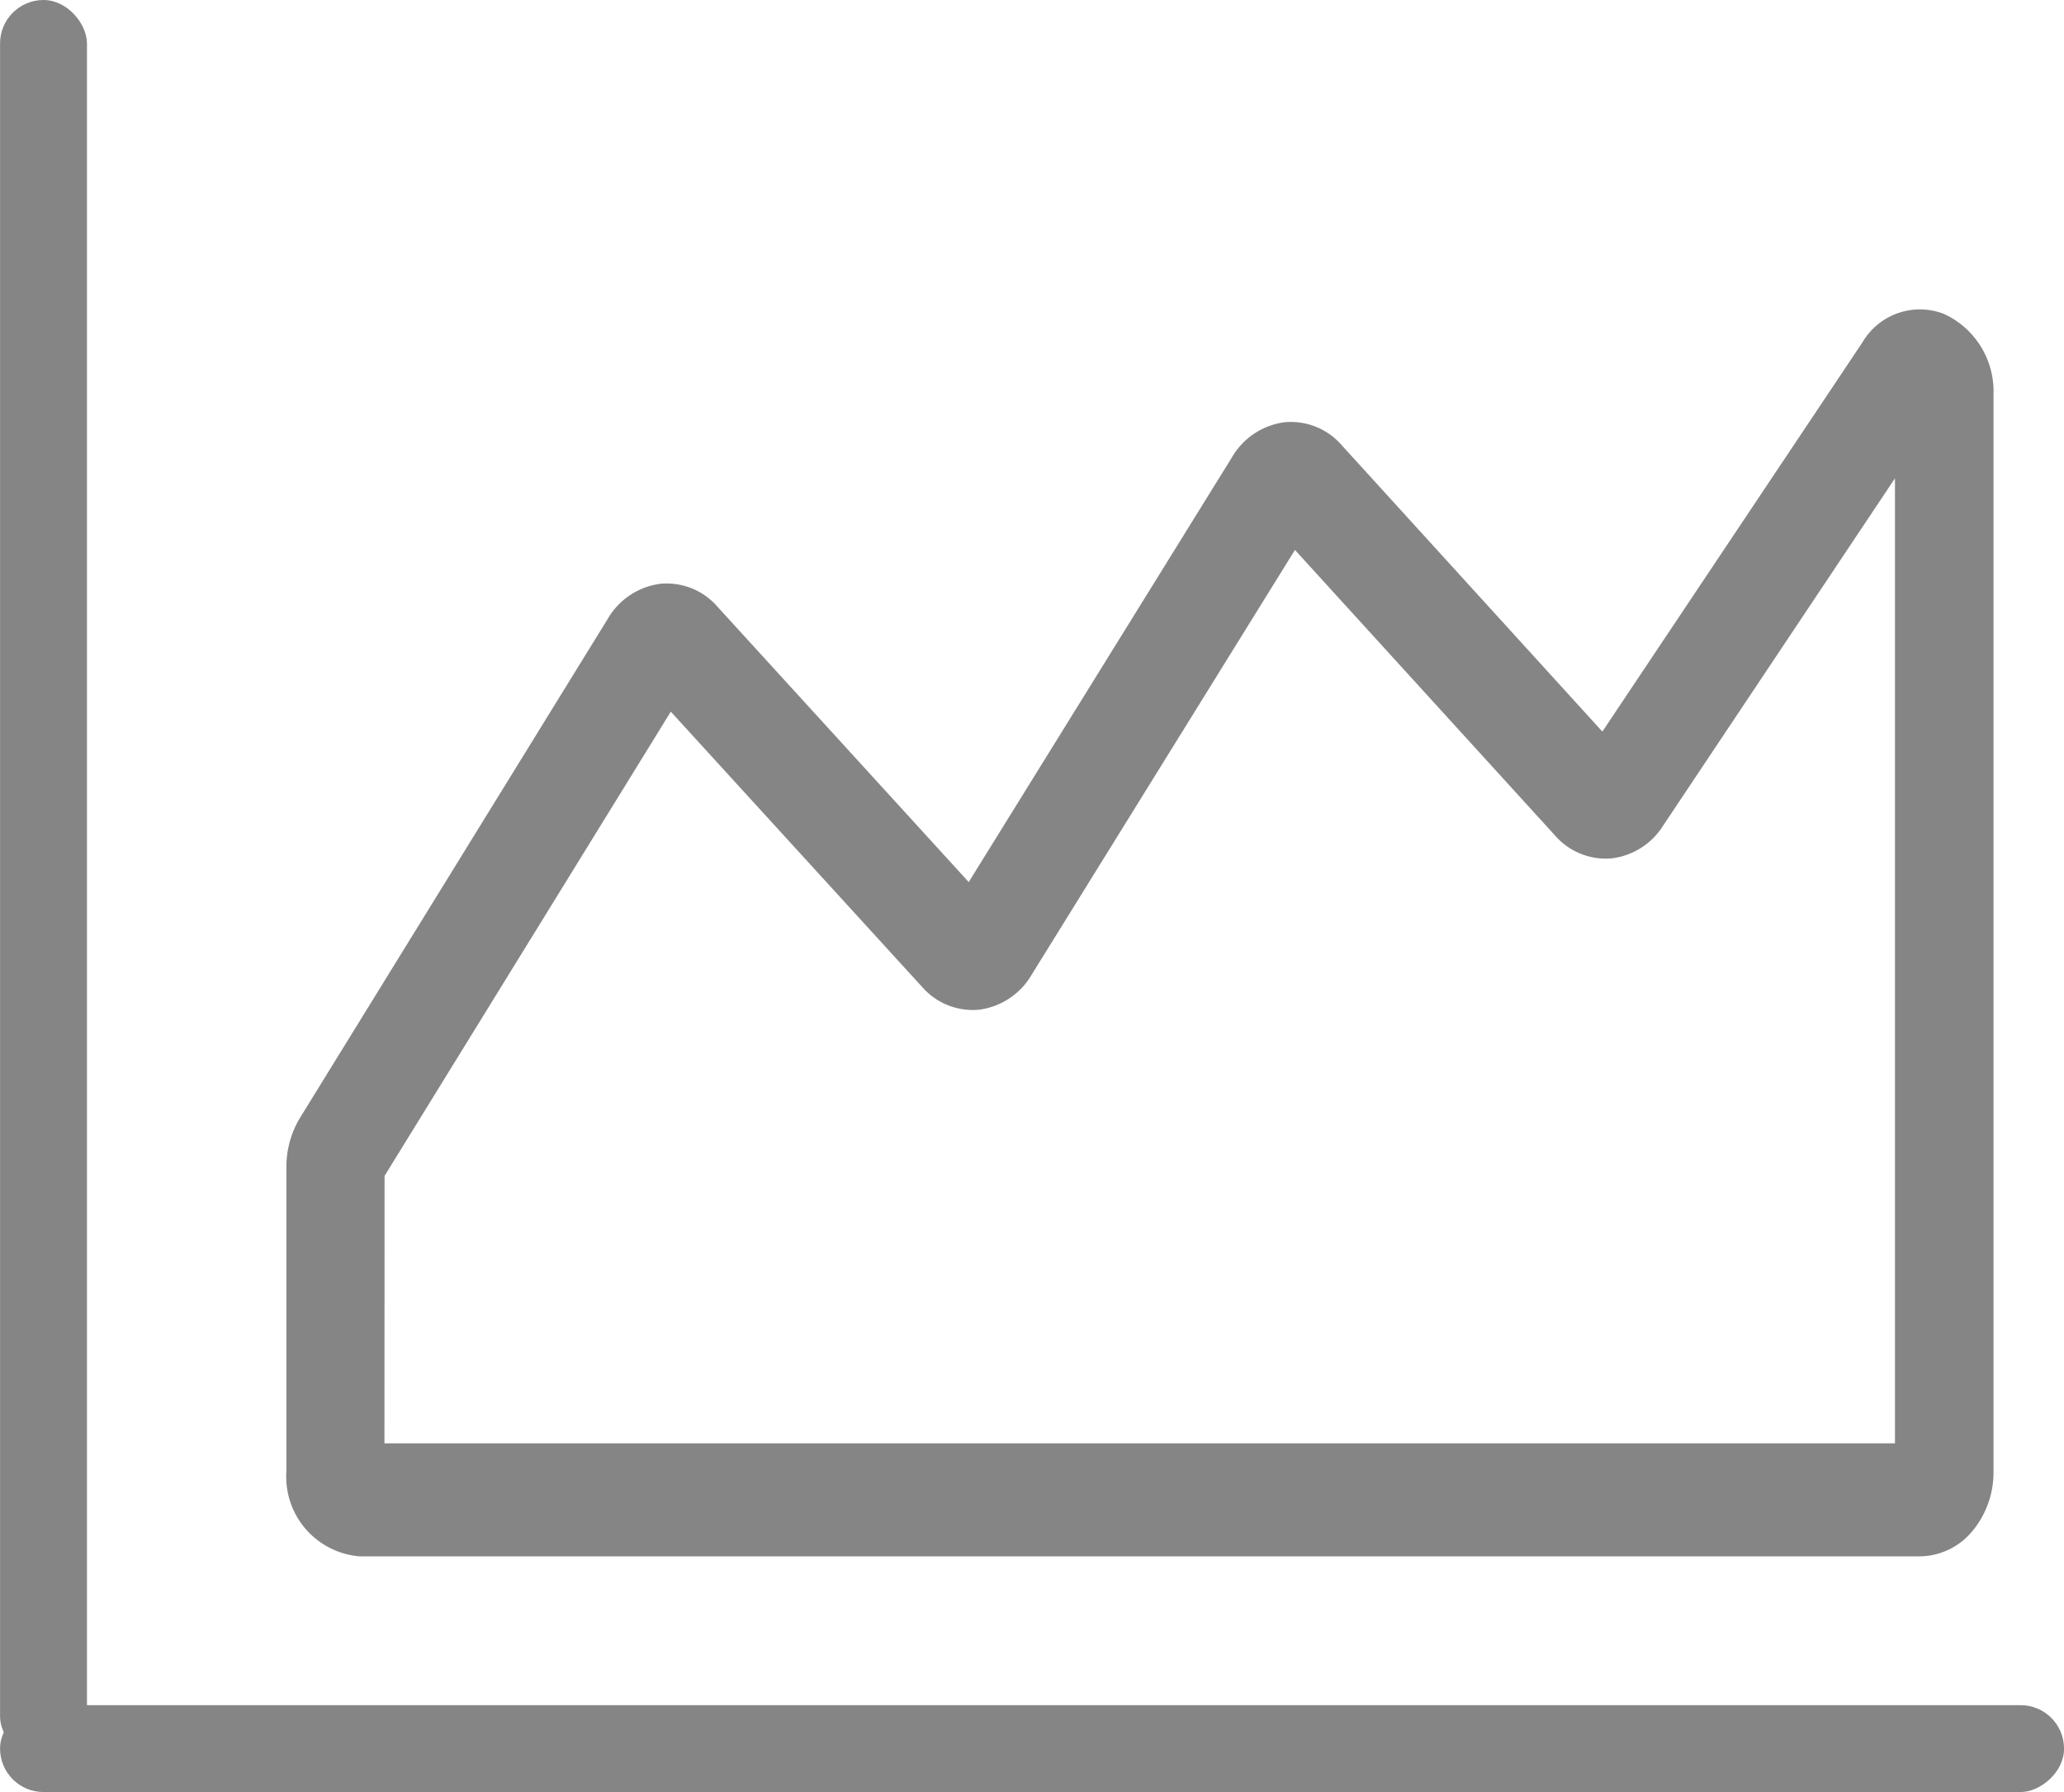 <svg xmlns="http://www.w3.org/2000/svg" width="38" height="33" viewBox="0 0 38 33">
  <g id="area_chart" data-name="area chart" transform="translate(-203.999 -729)">
    <rect id="Rectangle_682" data-name="Rectangle 682" width="1.6" height="32.411" rx="0.8" transform="translate(204 729)" fill="#868585"/>
    <rect id="Rectangle_683" data-name="Rectangle 683" width="1.6" height="38" rx="0.8" transform="translate(242 760.4) rotate(90)" fill="#868585"/>
    <path id="Path_1226" data-name="Path 1226" d="M296.726,321.015H268a1.471,1.471,0,0,1-1.348-1.567v-5.6a1.74,1.74,0,0,1,.253-.913h0l5.662-9.182a1.316,1.316,0,0,1,.964-.647,1.236,1.236,0,0,1,1.055.419l4.628,5.073,4.848-7.824a1.315,1.315,0,0,1,.965-.643,1.236,1.236,0,0,1,1.053.421l4.8,5.275,4.789-7.169a1.227,1.227,0,0,1,1.494-.525,1.569,1.569,0,0,1,.918,1.487v19.83a1.689,1.689,0,0,1-.394,1.106A1.273,1.273,0,0,1,296.726,321.015Zm-28.269-2.081h27.81V301.163l-4.271,6.4a1.3,1.3,0,0,1-.959.6,1.24,1.24,0,0,1-1.028-.422l-4.789-5.259-4.848,7.823a1.314,1.314,0,0,1-.965.643,1.237,1.237,0,0,1-1.053-.421l-4.625-5.067-5.27,8.549Z" transform="translate(-57.38 436.645)" fill="#868585"/>
  </g>
</svg>
